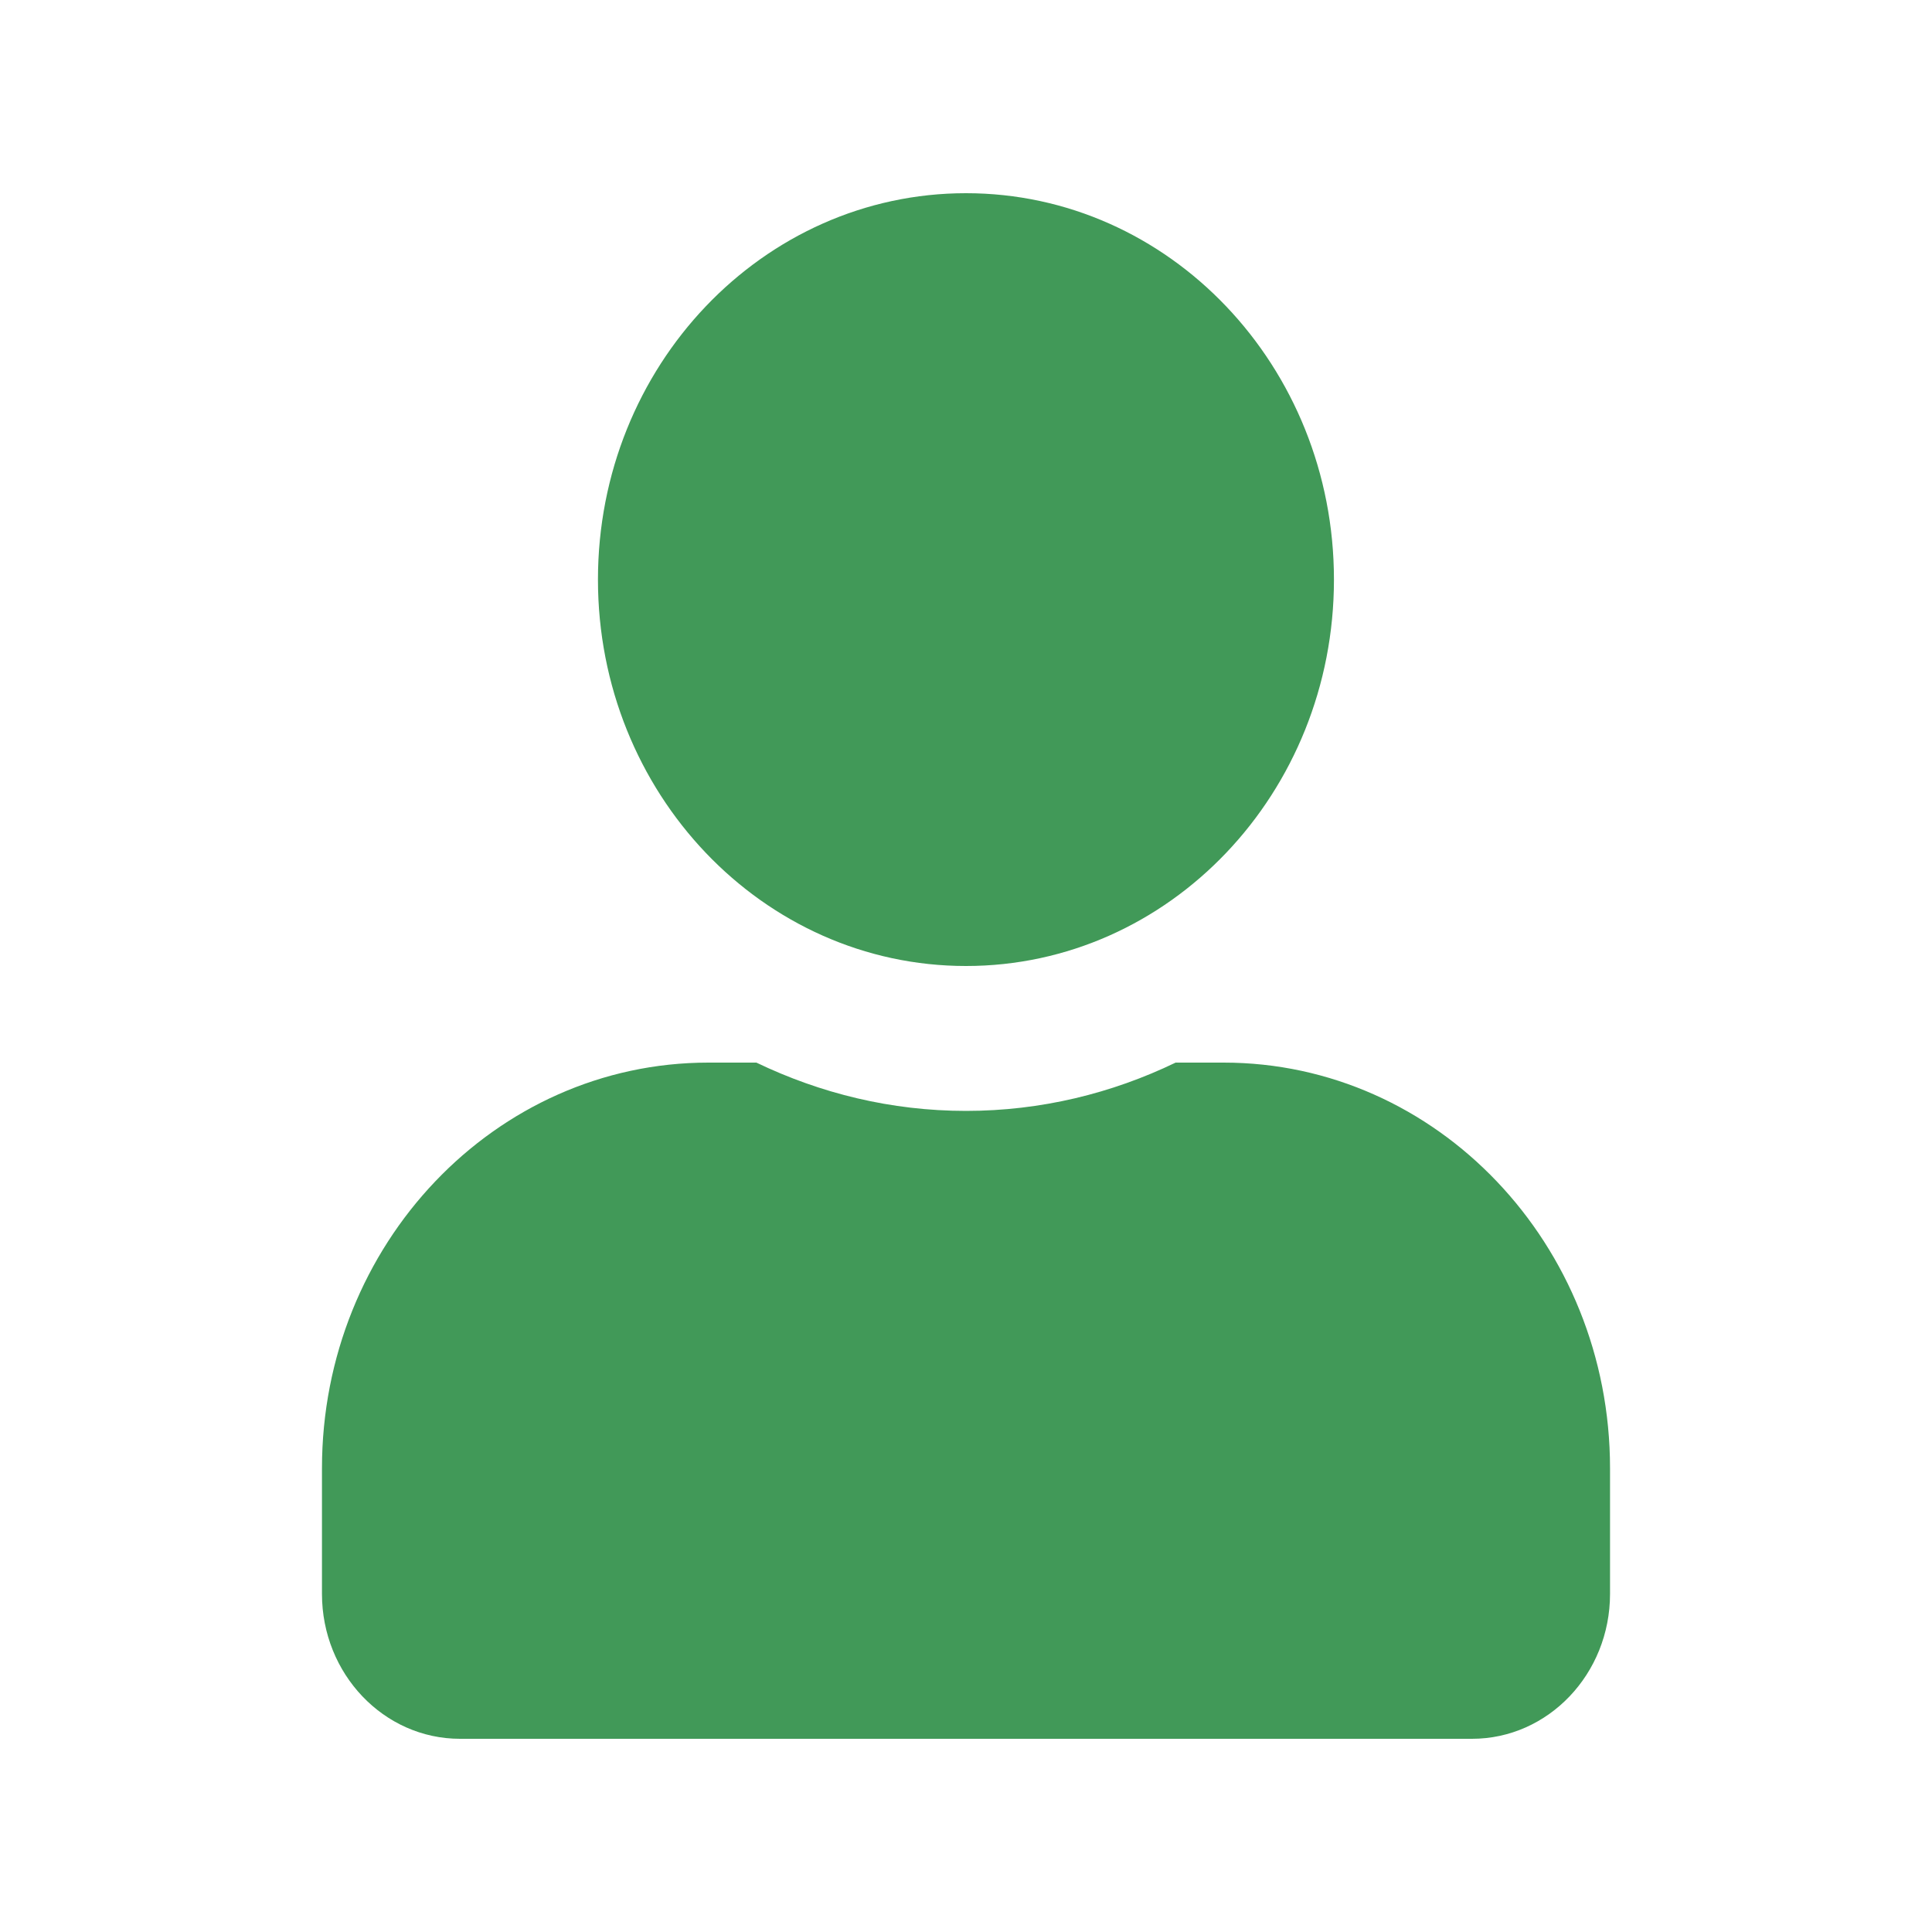 <svg width="20" height="20" viewBox="0 0 20 20" fill="none" xmlns="http://www.w3.org/2000/svg">
<path d="M10 10C12.104 10 13.809 8.209 13.809 6C13.809 3.791 12.104 2 10 2C7.896 2 6.19 3.791 6.19 6C6.19 8.209 7.896 10 10 10ZM12.667 11H12.17C11.509 11.319 10.774 11.5 10 11.5C9.226 11.5 8.494 11.319 7.83 11H7.333C5.125 11 3.333 12.881 3.333 15.2V16.5C3.333 17.328 3.973 18 4.762 18H15.238C16.027 18 16.667 17.328 16.667 16.5V15.2C16.667 12.881 14.875 11 12.667 11Z" fill="#419958"/>
</svg>
